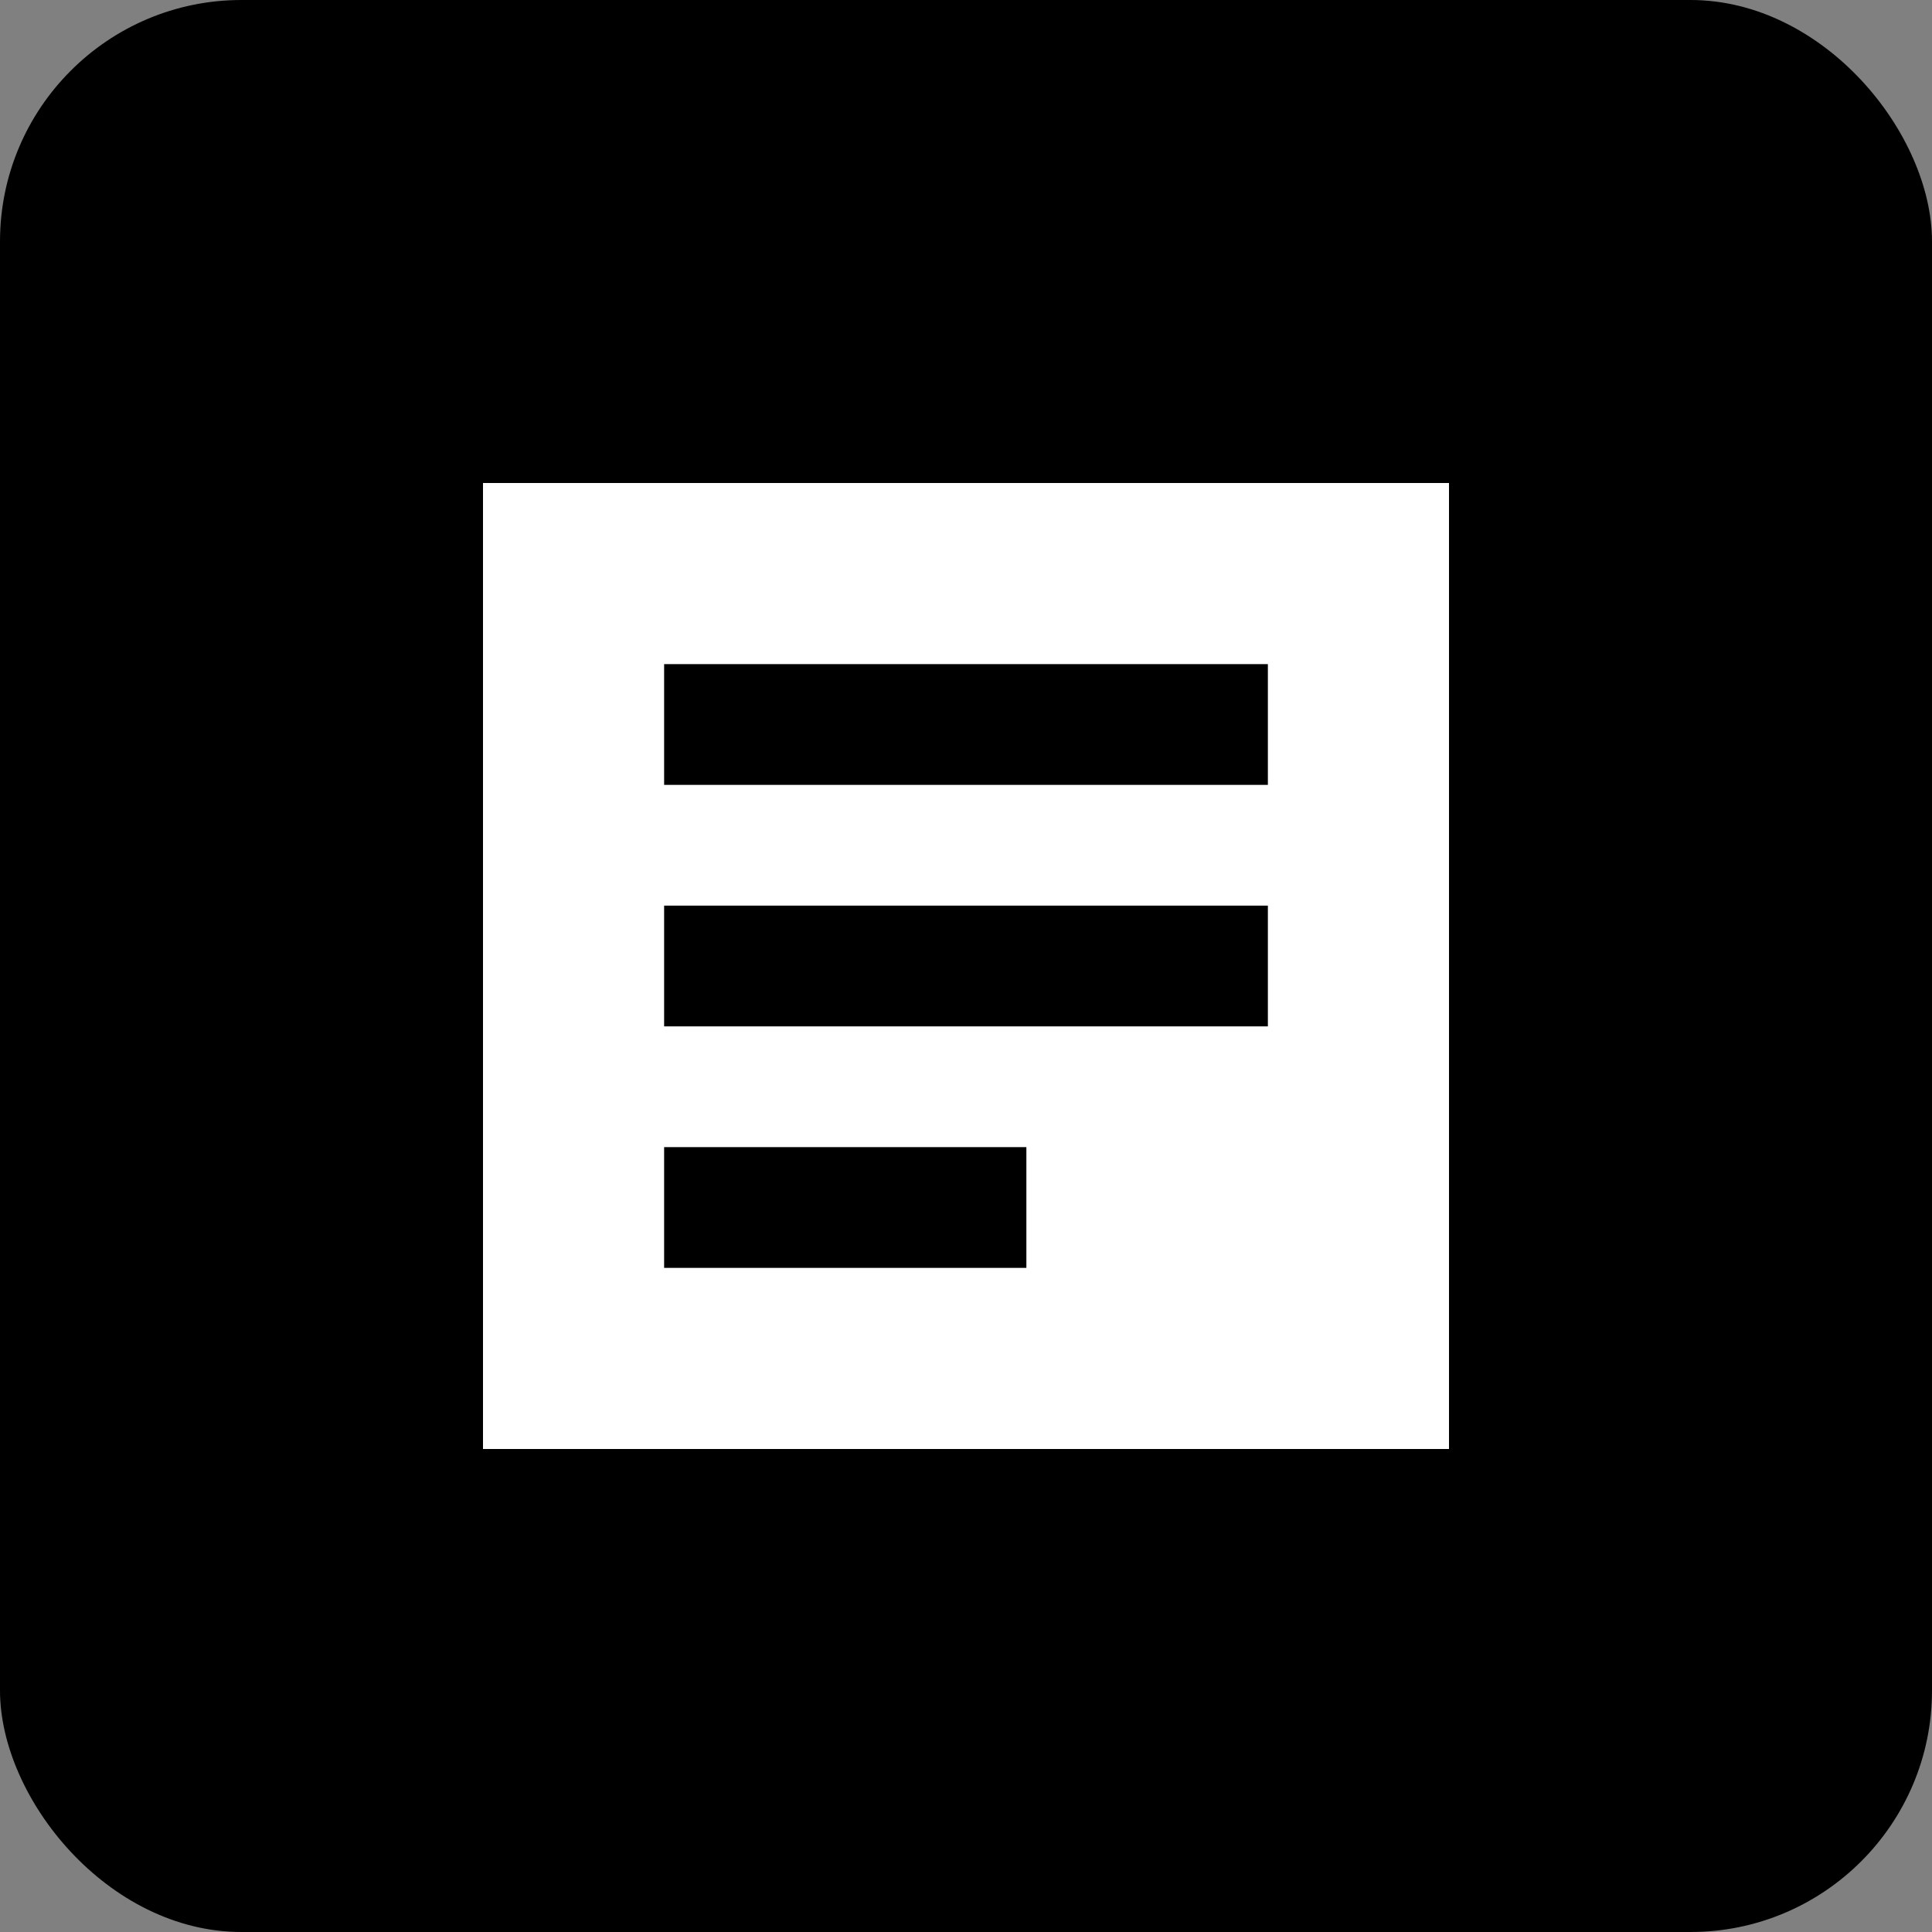 <svg xmlns="http://www.w3.org/2000/svg" viewBox="0 0 32 32">
  <rect x="0" y="0" width="32" height="32" fill="#808080" stroke="none"/>
  <rect width="32" height="32" rx="4" fill="#000000"/>
  <path d="M8 8h16v16h-16z" fill="#ffffff"/>
  <path d="M11 11h10v2h-10z" fill="#000000"/>
  <path d="M11 15h10v2h-10z" fill="#000000"/>
  <path d="M11 19h6v2h-6z" fill="#000000"/>
</svg>